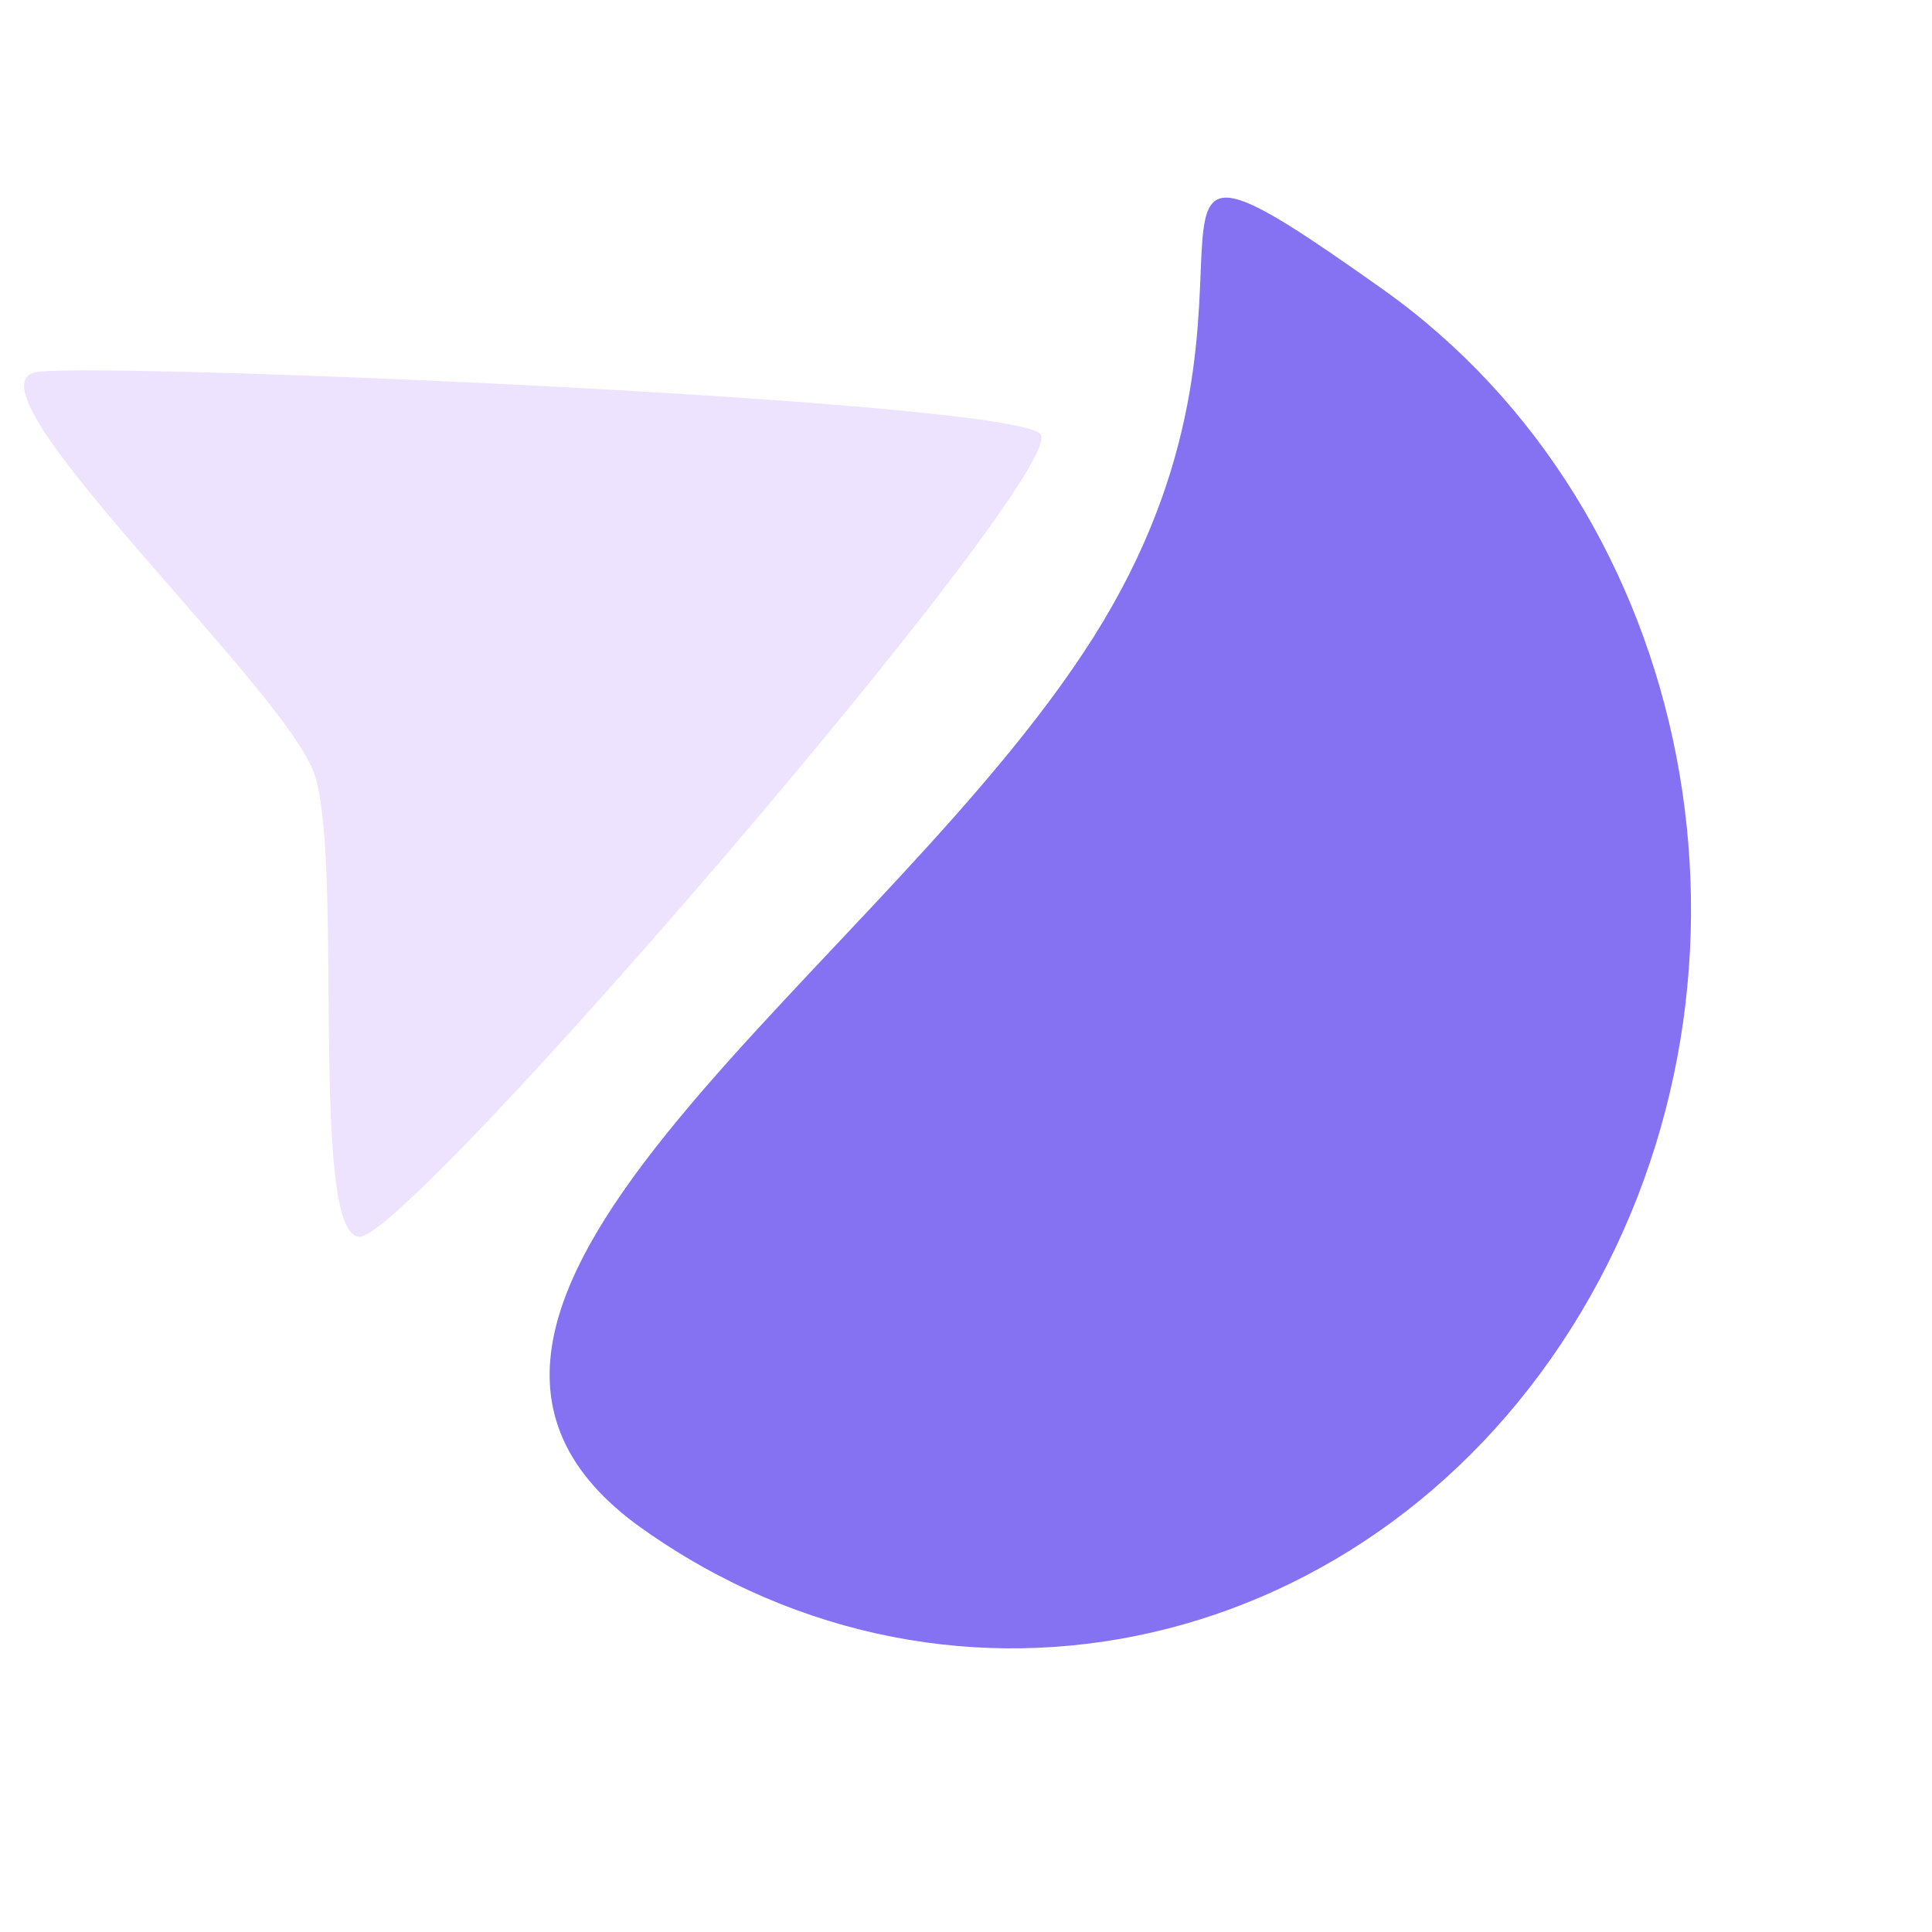 <?xml version="1.0" encoding="UTF-8" standalone="yes"?>
<svg width="50" height="50" viewBox="0 0 50 50" fill="none" version="1.2" baseProfile="tiny-ps" xmlns="http://www.w3.org/2000/svg">
  <title>bimi-svg-tiny-12-ps</title>
  <path d="M35.785 7.486C43.912 13.255 46.209 25.11 40.915 33.966C35.621 42.821 24.741 45.324 16.614 39.555C8.487 33.786 23.268 24.918 28.562 16.062C33.856 7.207 27.658 1.718 35.785 7.486Z" fill="#8472F3"/>
  <path d="M26.922 11.229C27.788 12.097 10.625 32.033 9.307 32.008C7.988 31.984 8.899 22.302 8.14 20.043C7.381 17.784 -1.274 9.845 1.004 9.619C3.281 9.394 26.056 10.362 26.922 11.229Z" fill="#EEE3FF"/>
</svg>